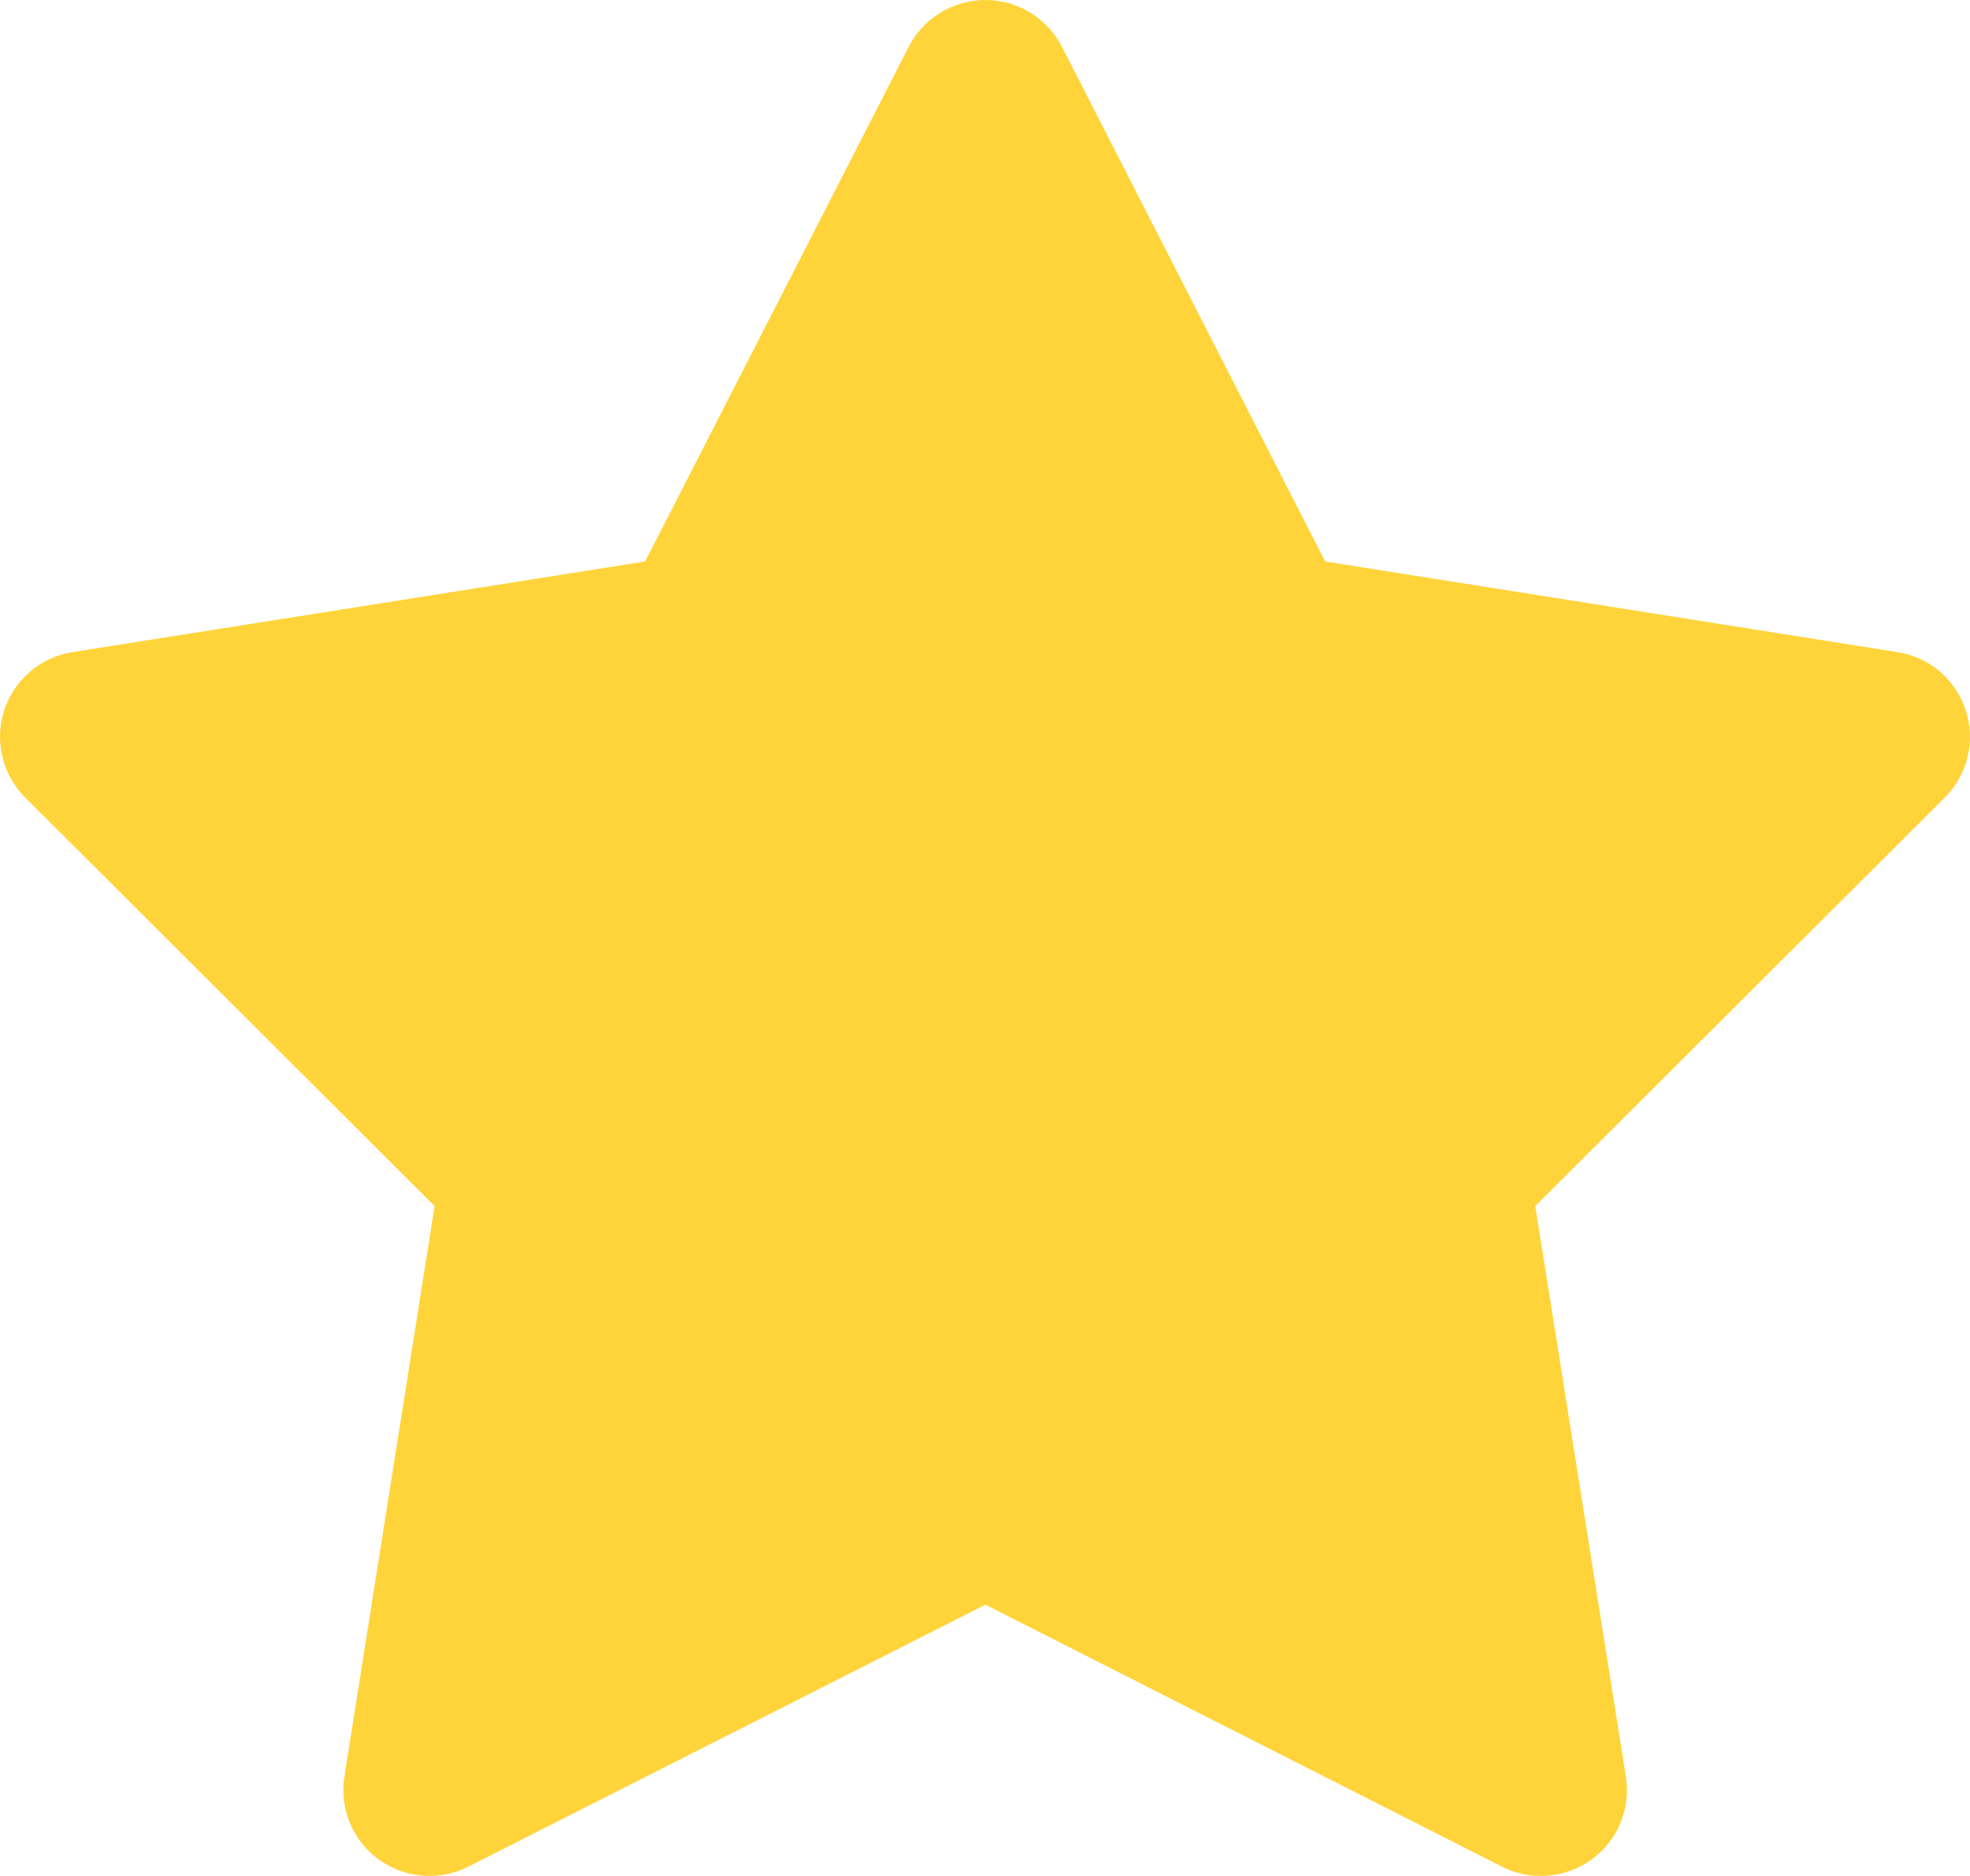 <svg width="21" height="20" viewBox="0 0 21 20" fill="none" xmlns="http://www.w3.org/2000/svg">
<path d="M11.32 0.498C11.164 0.194 10.847 0 10.504 0C10.16 0 9.843 0.194 9.687 0.498L6.877 5.986L0.774 6.952C0.434 7.005 0.152 7.245 0.045 7.572C-0.062 7.899 0.026 8.257 0.266 8.501L4.633 12.858L3.671 18.942C3.618 19.281 3.759 19.623 4.037 19.825C4.316 20.026 4.683 20.057 4.992 19.901L10.504 17.108L16.011 19.901C16.317 20.057 16.687 20.026 16.966 19.825C17.244 19.623 17.386 19.285 17.332 18.942L16.366 12.858L20.733 8.501C20.977 8.257 21.061 7.899 20.954 7.572C20.848 7.245 20.569 7.005 20.225 6.952L14.126 5.986L11.32 0.498Z" fill="#FFD43B"/>
</svg>
